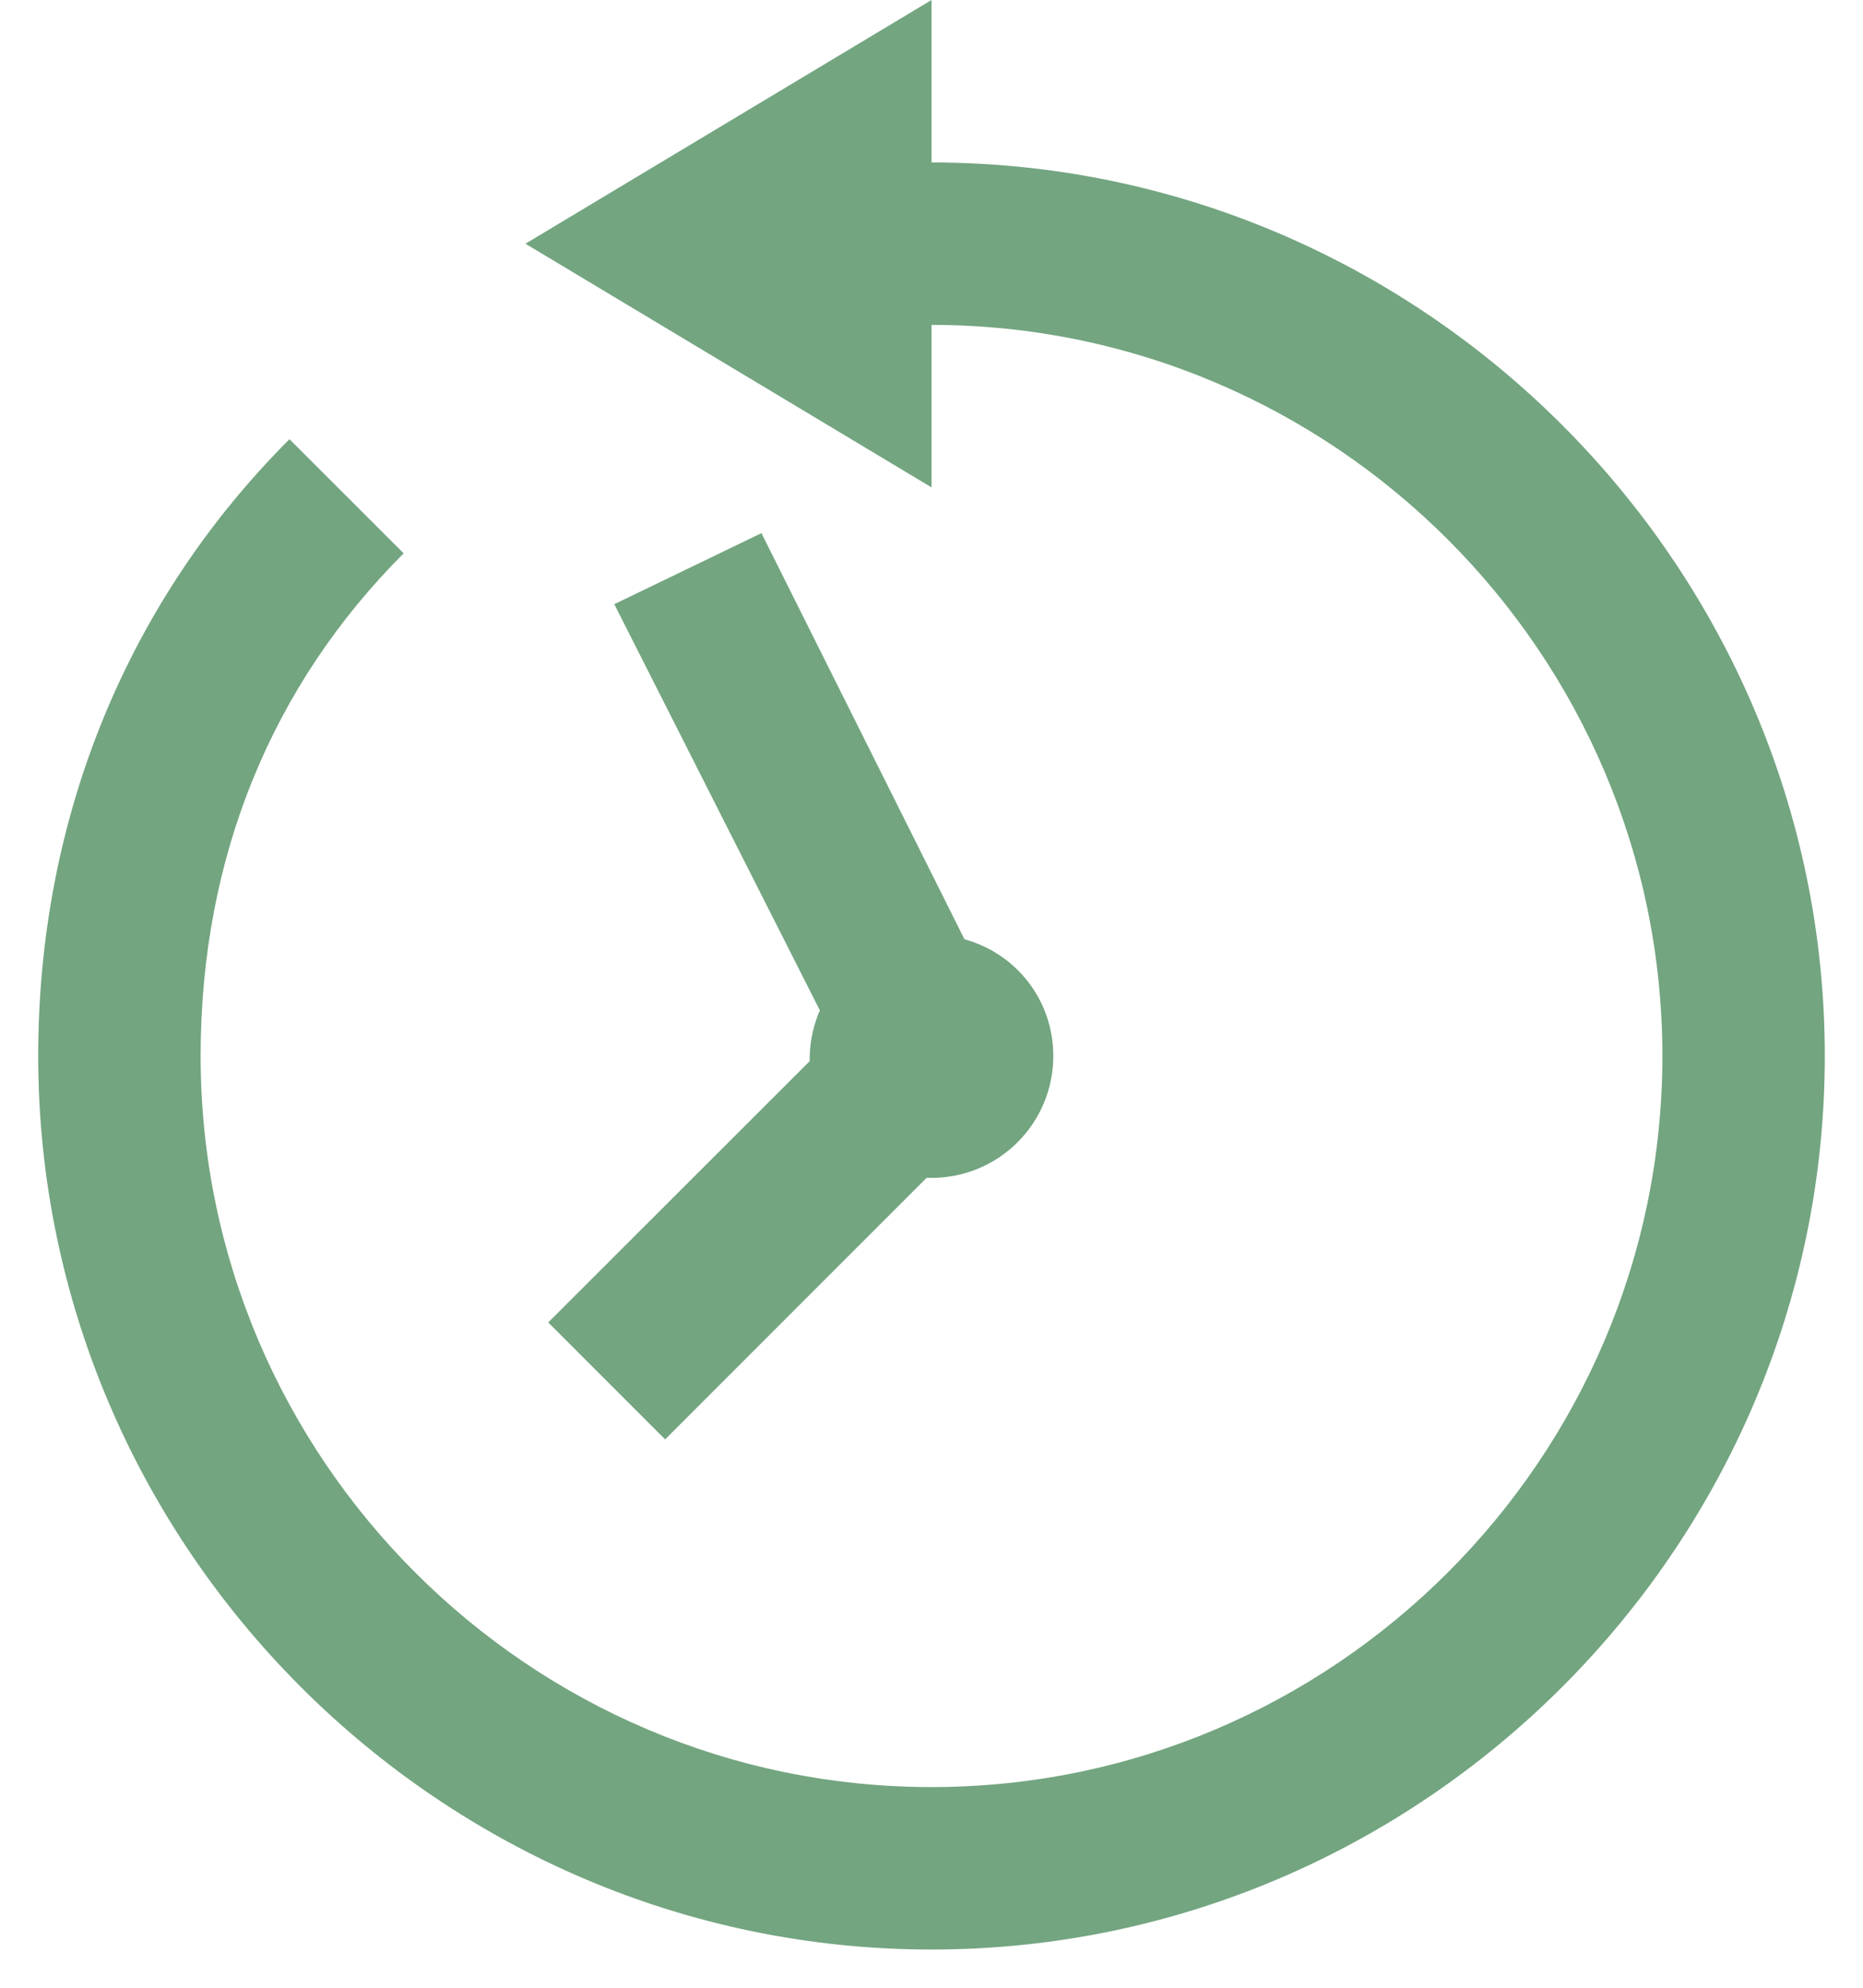 <svg width="45" height="48" viewBox="0 0 45 48" fill="none" xmlns="http://www.w3.org/2000/svg">
<path d="M22.5 0L12.692 5.885L22.5 11.769V7.846C32.219 7.846 40.154 15.781 40.154 25.5C40.154 35.219 32.219 43.154 22.5 43.154C12.78 43.154 4.846 35.219 4.846 25.5C4.846 20.688 6.578 16.536 9.75 13.362L6.992 10.606C3.1 14.496 0.923 19.719 0.923 25.5C0.923 37.358 10.642 47.077 22.5 47.077C34.357 47.077 44.077 37.358 44.077 25.5C44.077 13.643 34.357 3.923 22.5 3.923V0ZM18.392 12.874L14.838 14.59L19.803 24.398C19.652 24.746 19.569 25.12 19.558 25.5V25.624L13.243 31.934L16.066 34.758L22.38 28.444H22.5C23.28 28.444 24.029 28.134 24.58 27.582C25.132 27.031 25.442 26.282 25.442 25.502C25.442 24.148 24.542 23.024 23.296 22.681L18.392 12.874Z" fill="#73A580"/>
</svg>
